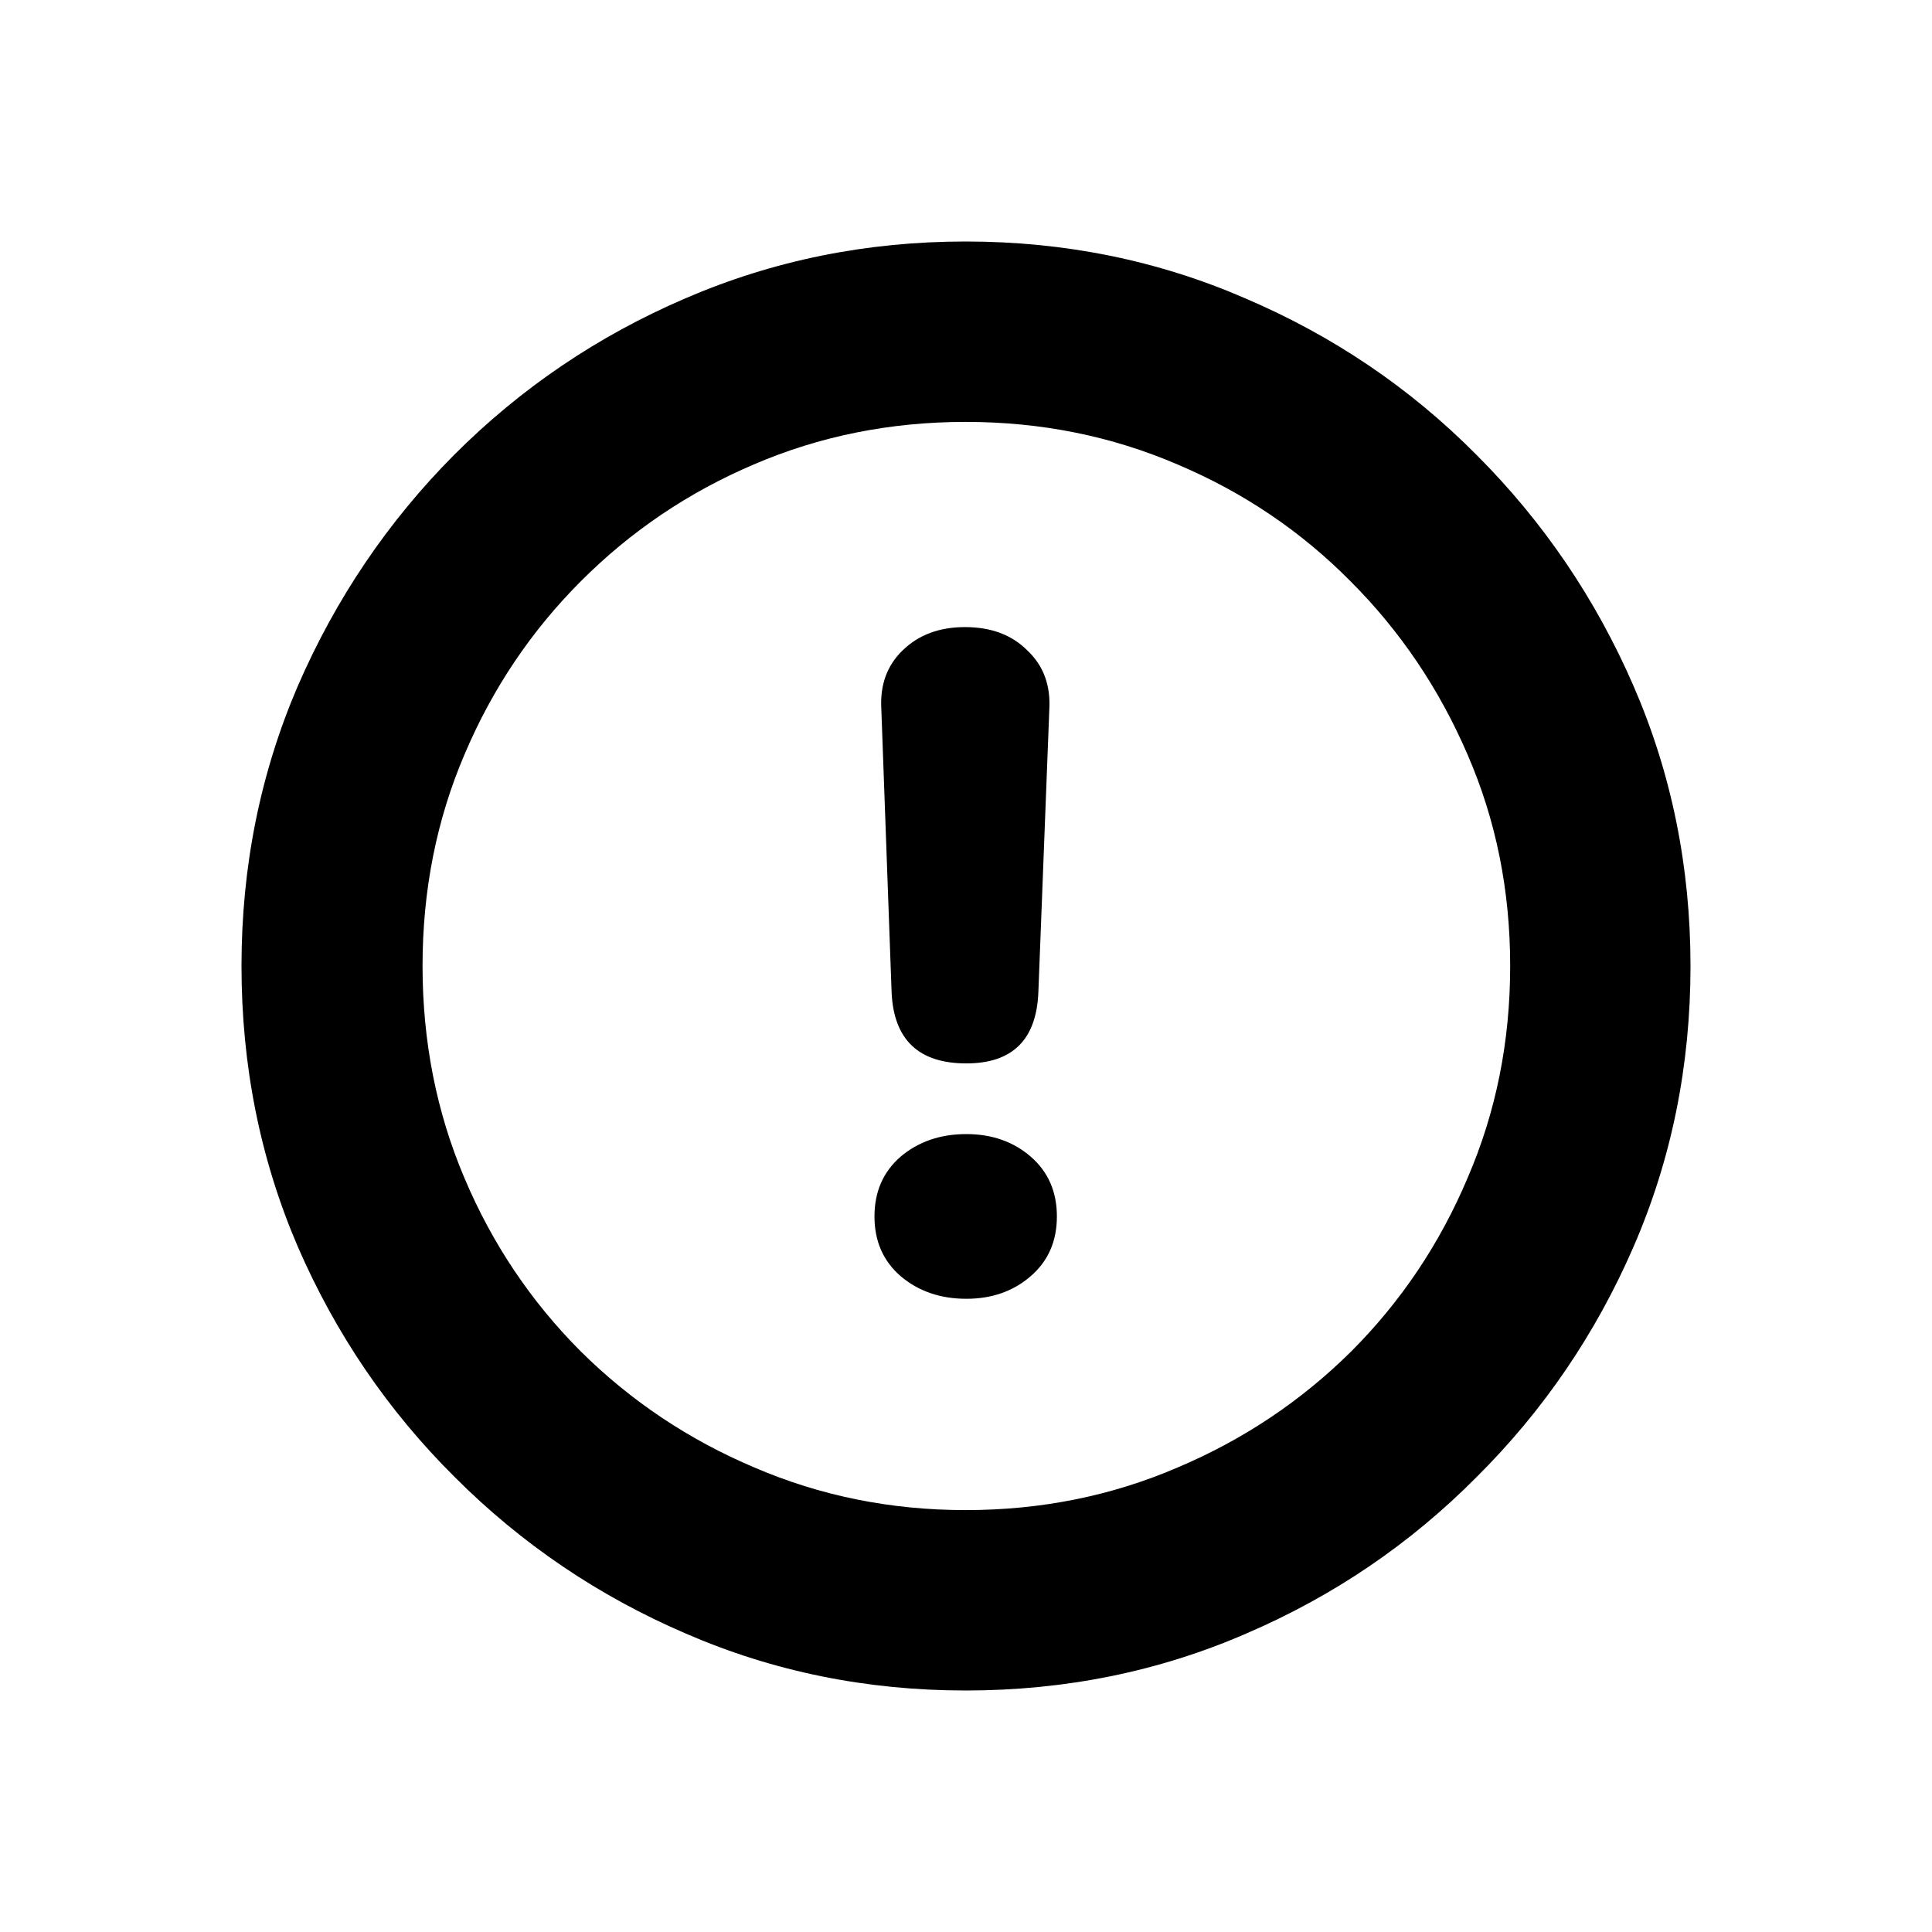<svg width="24" height="24" viewBox="0 0 24 24" fill="none" xmlns="http://www.w3.org/2000/svg">
<path d="M11.996 21C10.763 21 9.605 20.764 8.52 20.293C7.435 19.827 6.478 19.179 5.649 18.349C4.82 17.526 4.17 16.571 3.699 15.486C3.233 14.401 3 13.239 3 12C3 10.767 3.233 9.608 3.699 8.523C4.17 7.438 4.817 6.48 5.641 5.651C6.47 4.821 7.427 4.173 8.512 3.707C9.602 3.236 10.763 3 11.996 3C13.228 3 14.387 3.236 15.471 3.707C16.562 4.173 17.519 4.821 18.342 5.651C19.171 6.48 19.822 7.438 20.293 8.523C20.764 9.608 21 10.767 21 12C21 13.239 20.764 14.401 20.293 15.486C19.822 16.571 19.171 17.526 18.342 18.349C17.519 19.179 16.565 19.827 15.48 20.293C14.395 20.764 13.234 21 11.996 21ZM11.996 18.759C12.933 18.759 13.81 18.582 14.628 18.23C15.446 17.884 16.164 17.403 16.783 16.79C17.402 16.171 17.885 15.452 18.231 14.633C18.584 13.815 18.76 12.938 18.76 12C18.76 11.062 18.584 10.188 18.231 9.375C17.879 8.557 17.394 7.838 16.775 7.219C16.161 6.599 15.446 6.116 14.628 5.77C13.81 5.418 12.933 5.241 11.996 5.241C11.059 5.241 10.181 5.418 9.363 5.77C8.551 6.116 7.836 6.599 7.217 7.219C6.598 7.838 6.115 8.557 5.769 9.375C5.422 10.188 5.249 11.062 5.249 12C5.249 12.938 5.422 13.815 5.769 14.633C6.115 15.452 6.598 16.171 7.217 16.79C7.836 17.403 8.554 17.884 9.372 18.23C10.19 18.582 11.064 18.759 11.996 18.759ZM12.004 13.21C11.414 13.21 11.104 12.918 11.076 12.332L10.948 8.804C10.931 8.509 11.019 8.267 11.212 8.08C11.411 7.886 11.669 7.79 11.987 7.79C12.311 7.79 12.569 7.886 12.762 8.08C12.961 8.267 13.052 8.511 13.035 8.812L12.899 12.324C12.876 12.915 12.578 13.21 12.004 13.21ZM12.004 16.134C11.681 16.134 11.408 16.04 11.187 15.852C10.971 15.665 10.863 15.418 10.863 15.111C10.863 14.804 10.971 14.557 11.187 14.369C11.408 14.182 11.681 14.088 12.004 14.088C12.322 14.088 12.589 14.182 12.805 14.369C13.021 14.557 13.129 14.804 13.129 15.111C13.129 15.418 13.021 15.665 12.805 15.852C12.589 16.04 12.322 16.134 12.004 16.134Z" fill="black"/>
</svg>
